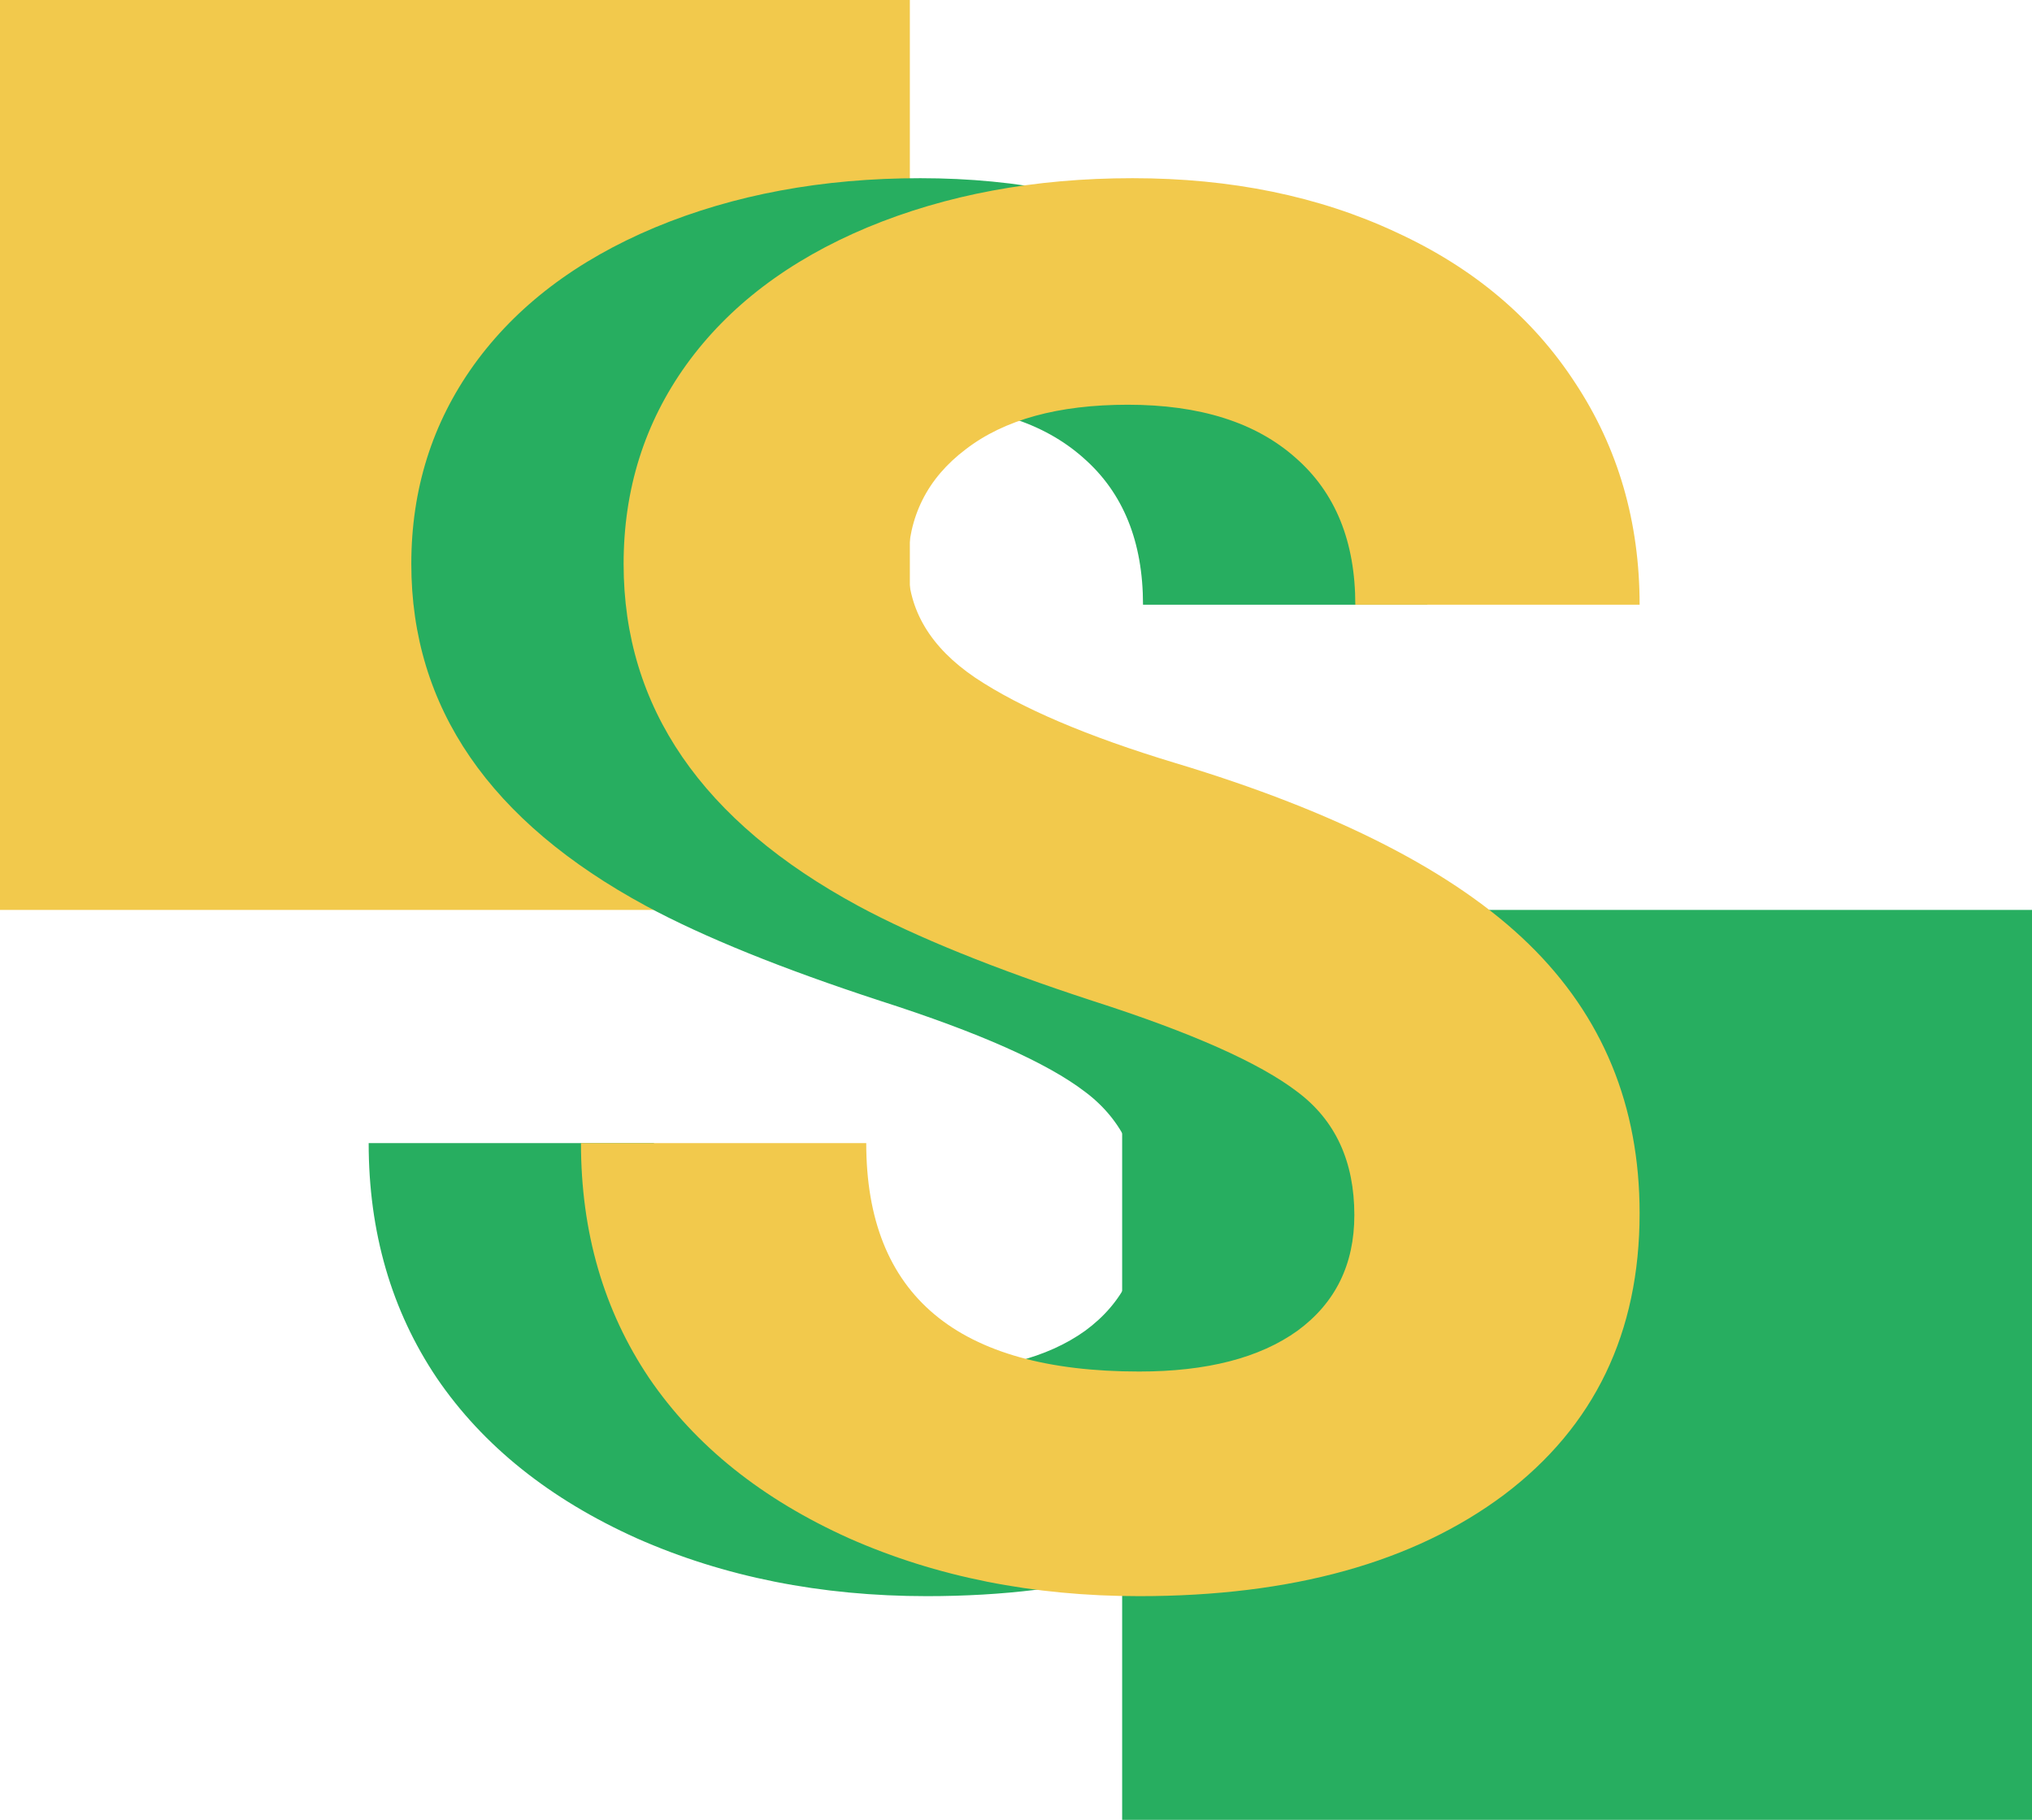 <svg width="67" height="60" viewBox="0 0 67 60" fill="none" xmlns="http://www.w3.org/2000/svg">
<path d="M30 0H0V30H30V0Z" fill="#F2C94C"/>
<path d="M67 30H37V60H67V30Z" fill="#27AE60"/>
<path d="M37.656 40.062C37.656 38.292 37.031 36.938 35.781 36C34.531 35.042 32.281 34.042 29.031 33C25.781 31.938 23.208 30.896 21.312 29.875C16.146 27.083 13.562 23.323 13.562 18.594C13.562 16.135 14.25 13.948 15.625 12.031C17.021 10.094 19.01 8.583 21.594 7.5C24.198 6.417 27.115 5.875 30.344 5.875C33.594 5.875 36.49 6.469 39.031 7.656C41.573 8.823 43.542 10.479 44.938 12.625C46.354 14.771 47.062 17.208 47.062 19.938H37.688C37.688 17.854 37.031 16.24 35.719 15.094C34.406 13.927 32.562 13.344 30.188 13.344C27.896 13.344 26.115 13.833 24.844 14.812C23.573 15.771 22.938 17.042 22.938 18.625C22.938 20.104 23.677 21.344 25.156 22.344C26.656 23.344 28.854 24.281 31.75 25.156C37.083 26.76 40.969 28.75 43.406 31.125C45.844 33.5 47.062 36.458 47.062 40C47.062 43.938 45.573 47.031 42.594 49.281C39.615 51.51 35.604 52.625 30.562 52.625C27.062 52.625 23.875 51.99 21 50.719C18.125 49.427 15.927 47.667 14.406 45.438C12.906 43.208 12.156 40.625 12.156 37.688H21.562C21.562 42.708 24.562 45.219 30.562 45.219C32.792 45.219 34.531 44.771 35.781 43.875C37.031 42.958 37.656 41.688 37.656 40.062Z" fill="#27AE60"/>
<path d="M44.656 40.062C44.656 38.292 44.031 36.938 42.781 36C41.531 35.042 39.281 34.042 36.031 33C32.781 31.938 30.208 30.896 28.312 29.875C23.146 27.083 20.562 23.323 20.562 18.594C20.562 16.135 21.25 13.948 22.625 12.031C24.021 10.094 26.01 8.583 28.594 7.5C31.198 6.417 34.115 5.875 37.344 5.875C40.594 5.875 43.49 6.469 46.031 7.656C48.573 8.823 50.542 10.479 51.938 12.625C53.354 14.771 54.062 17.208 54.062 19.938H44.688C44.688 17.854 44.031 16.24 42.719 15.094C41.406 13.927 39.562 13.344 37.188 13.344C34.896 13.344 33.115 13.833 31.844 14.812C30.573 15.771 29.938 17.042 29.938 18.625C29.938 20.104 30.677 21.344 32.156 22.344C33.656 23.344 35.854 24.281 38.75 25.156C44.083 26.76 47.969 28.75 50.406 31.125C52.844 33.5 54.062 36.458 54.062 40C54.062 43.938 52.573 47.031 49.594 49.281C46.615 51.51 42.604 52.625 37.562 52.625C34.062 52.625 30.875 51.99 28 50.719C25.125 49.427 22.927 47.667 21.406 45.438C19.906 43.208 19.156 40.625 19.156 37.688H28.562C28.562 42.708 31.562 45.219 37.562 45.219C39.792 45.219 41.531 44.771 42.781 43.875C44.031 42.958 44.656 41.688 44.656 40.062Z" fill="#F2C94C"/>
</svg>
